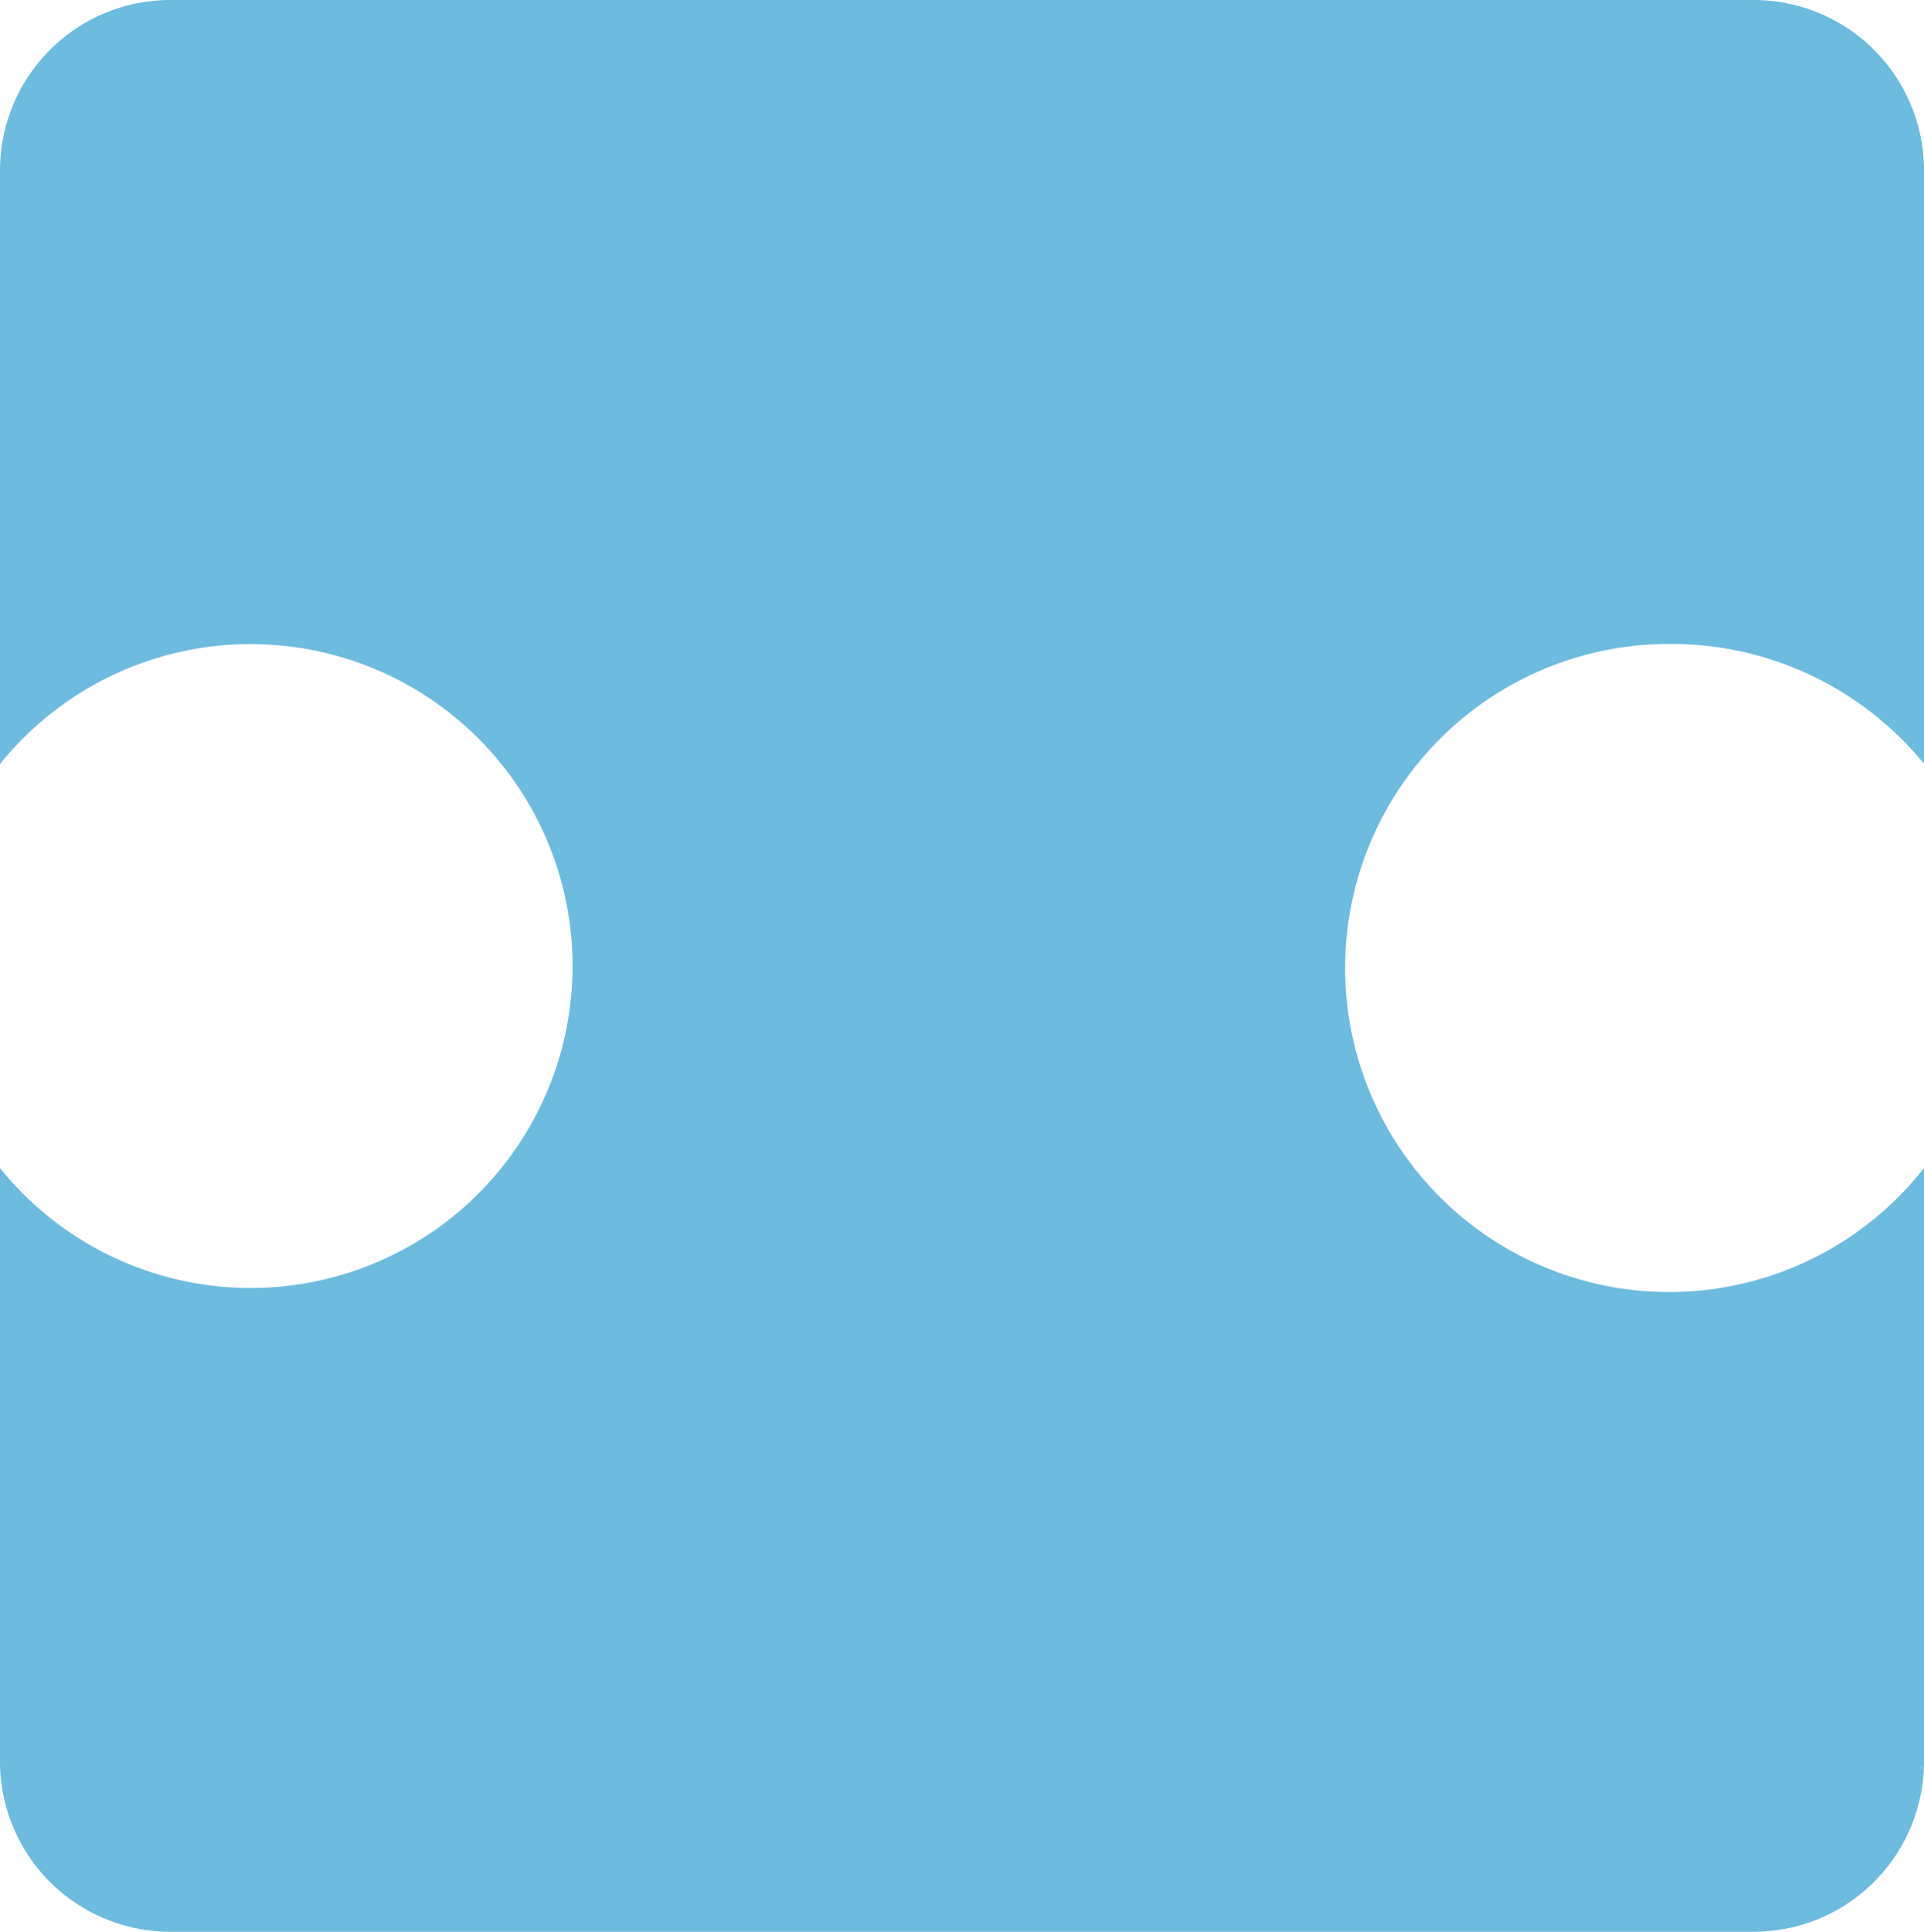 <svg xmlns="http://www.w3.org/2000/svg" viewBox="0 0 64.25 64.5">
  <defs>
    <style>
      .b1f58cb7-4317-4dfb-bfe7-1c93b2b0df7f {
        fill: #6dbbdf;
      }
    </style>
  </defs>
  <g id="af506106-377c-4e02-8bff-2d766d5d32fb" data-name="Layer 2">
    <g id="b2ed789f-f10a-4bb6-a1bf-9002552da2c4" data-name="Shapes">
      <g id="a7c0ef72-a1dd-4b88-8e6d-663dc0129030" data-name="16">
        <path class="b1f58cb7-4317-4dfb-bfe7-1c93b2b0df7f" d="M55.78,21.5a10.9,10.9,0,0,1,8.47,4V5.69A5.69,5.69,0,0,0,58.56,0H5.69A5.69,5.69,0,0,0,0,5.69V25.51A10.75,10.75,0,1,1,0,39V58.81A5.69,5.69,0,0,0,5.69,64.5H58.56a5.69,5.69,0,0,0,5.69-5.69V39A10.82,10.82,0,1,1,55.78,21.5Z"/>
      </g>
    </g>
  </g>
</svg>
